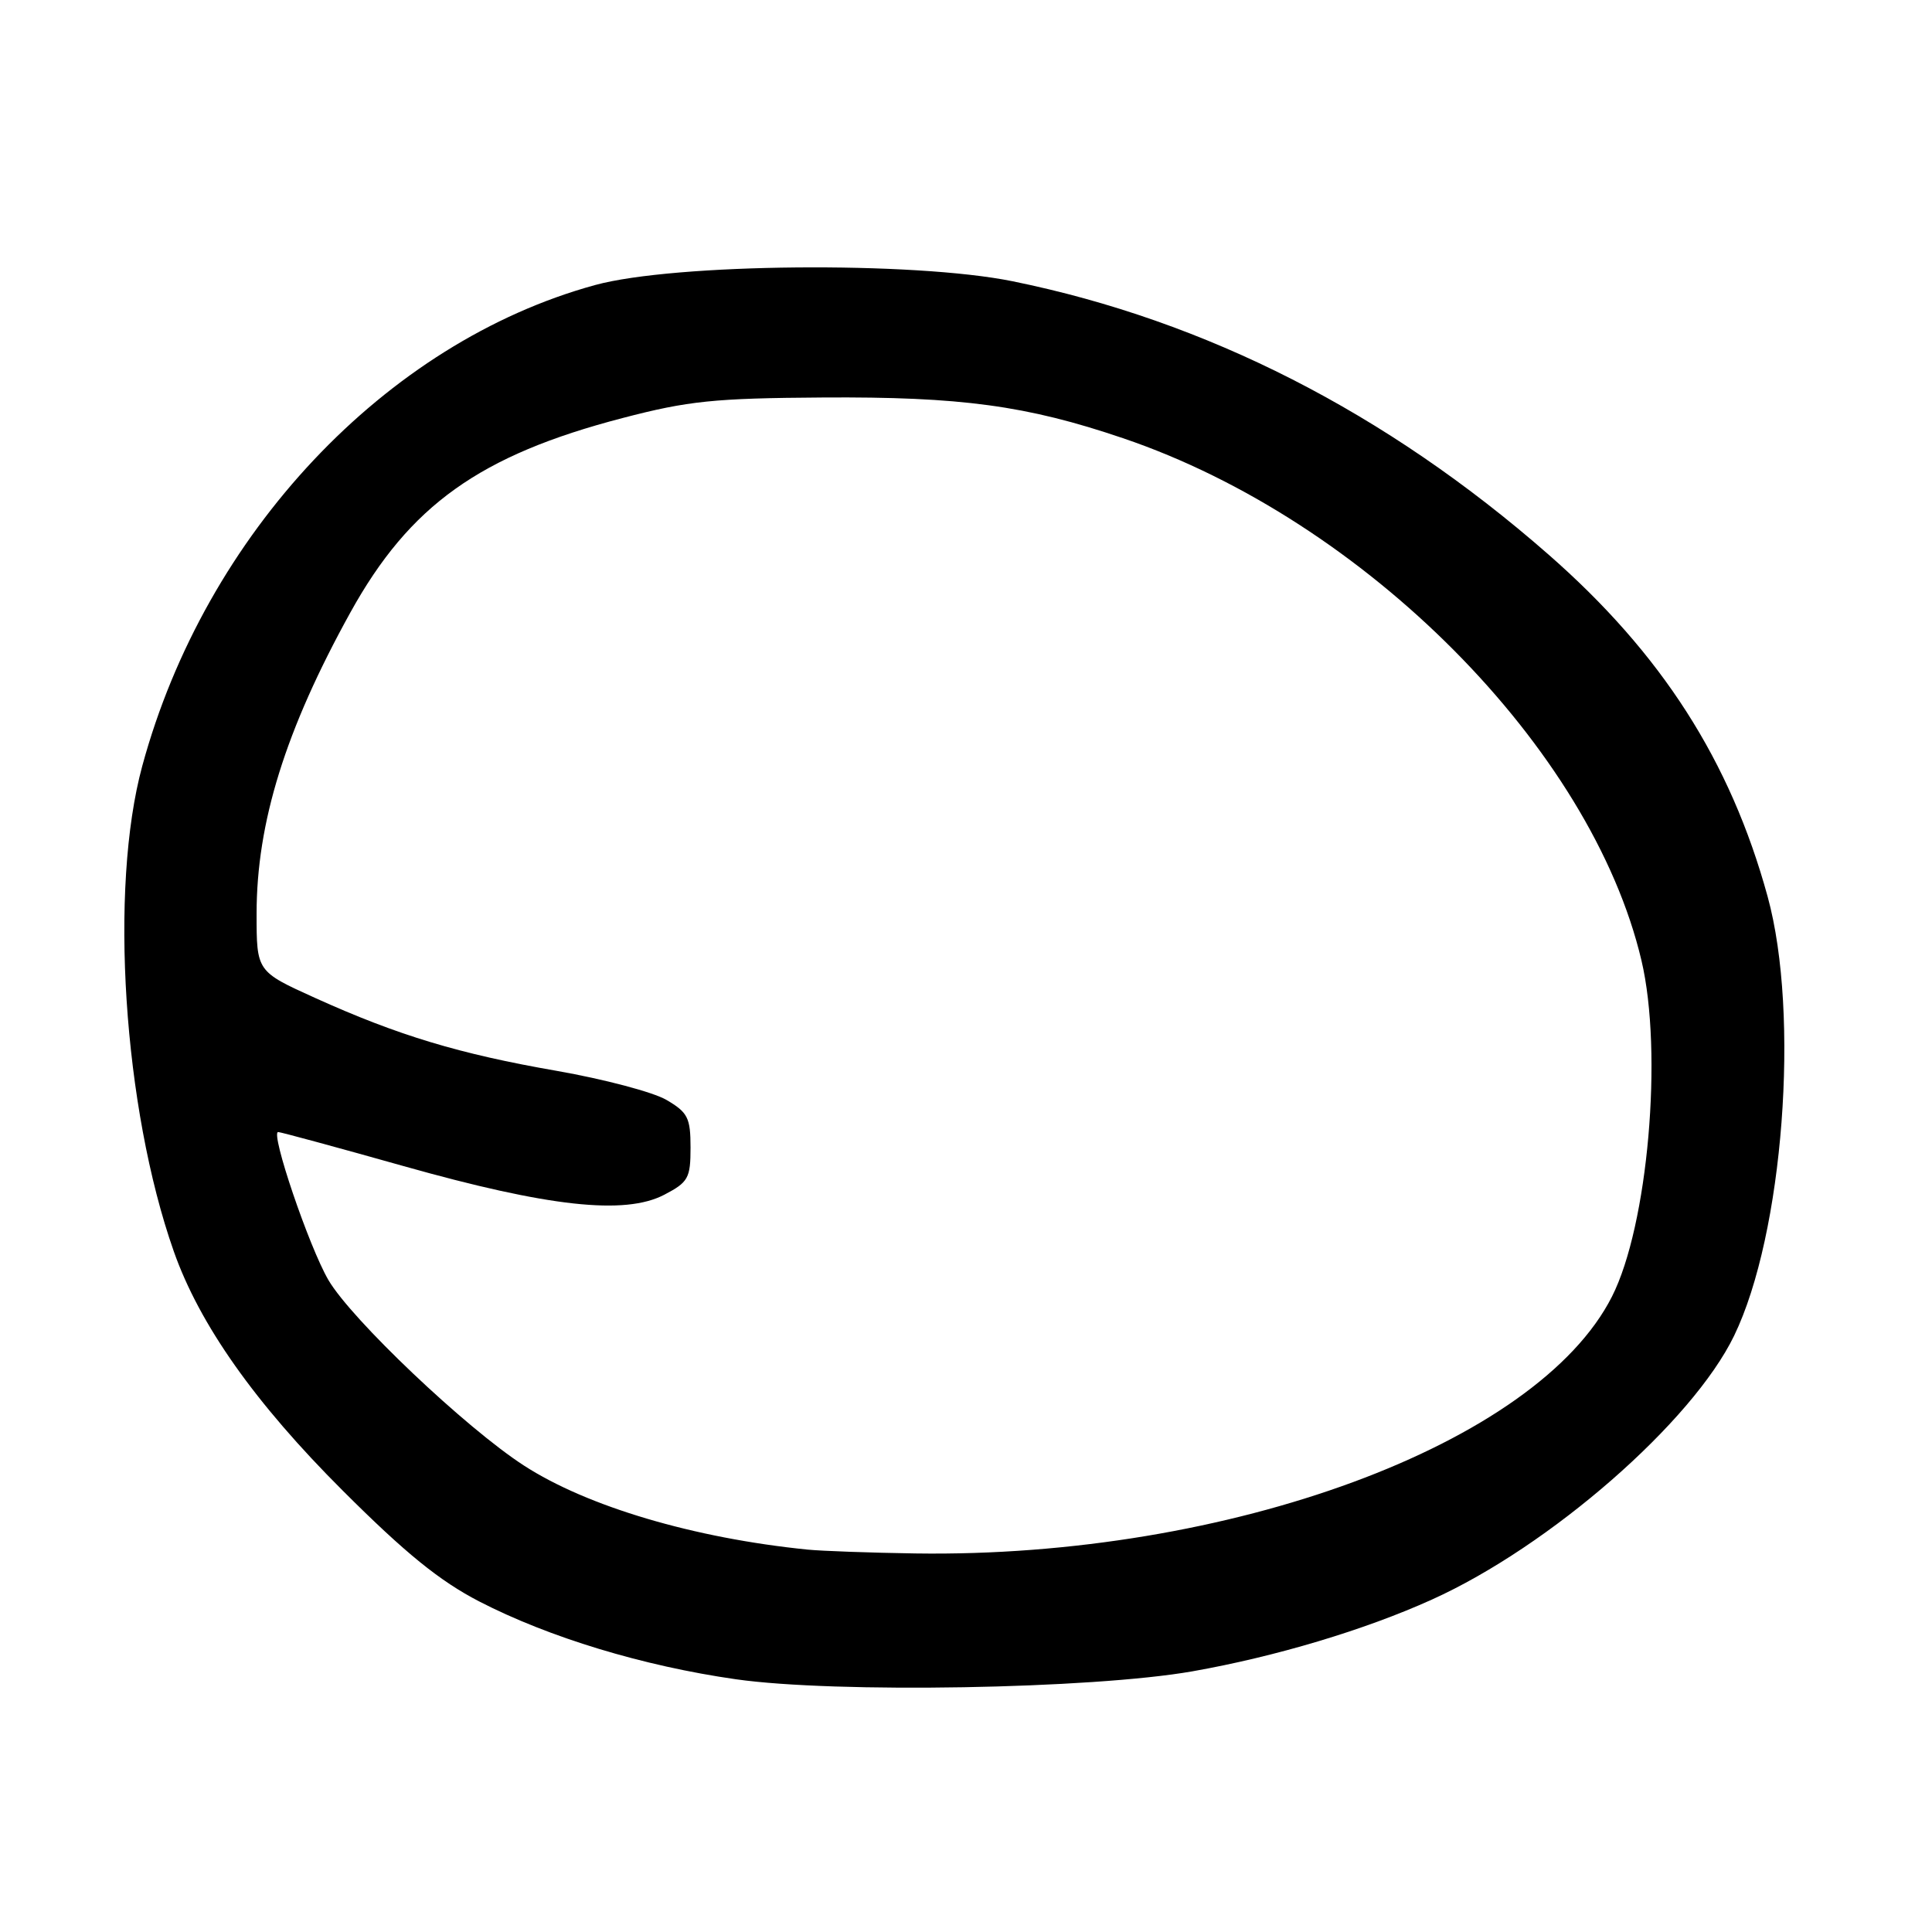<?xml version="1.0" encoding="UTF-8" standalone="no"?>
<!DOCTYPE svg PUBLIC "-//W3C//DTD SVG 1.1//EN" "http://www.w3.org/Graphics/SVG/1.1/DTD/svg11.dtd" >
<svg xmlns="http://www.w3.org/2000/svg" xmlns:xlink="http://www.w3.org/1999/xlink" version="1.1" viewBox="0 0 256 256">
 <g >
 <path fill="currentColor"
d=" M 158.00 221.46 C 168.99 219.52 180.84 215.98 189.74 211.95 C 205.39 204.88 224.24 188.43 229.78 176.99 C 236.30 163.54 238.52 134.47 234.22 118.80 C 229.29 100.82 220.17 86.59 205.15 73.45 C 183.68 54.65 159.82 42.49 134.18 37.27 C 121.04 34.60 89.38 34.89 78.85 37.77 C 51.08 45.38 27.20 70.75 18.85 101.50 C 14.45 117.68 16.34 146.79 23.02 165.79 C 26.43 175.49 33.78 185.91 45.44 197.54 C 53.72 205.81 58.26 209.49 63.50 212.20 C 72.75 216.97 85.20 220.75 97.50 222.51 C 110.69 224.39 144.67 223.80 158.00 221.46 Z  M 107.00 205.33 C 91.95 203.81 77.82 199.63 69.42 194.19 C 61.71 189.20 46.56 174.82 43.51 169.60 C 40.95 165.21 35.78 150.00 36.86 150.00 C 37.21 150.01 44.70 152.04 53.50 154.52 C 72.66 159.92 82.78 161.03 88.00 158.32 C 91.20 156.65 91.50 156.12 91.50 152.06 C 91.50 148.11 91.14 147.40 88.30 145.74 C 86.54 144.71 80.01 142.99 73.80 141.90 C 60.84 139.65 52.74 137.20 41.75 132.23 C 34.00 128.72 34.00 128.72 34.00 121.07 C 34.00 108.99 37.83 96.70 46.43 81.15 C 54.28 66.96 63.57 60.32 82.50 55.39 C 91.19 53.12 94.66 52.76 109.00 52.67 C 127.32 52.55 136.04 53.73 148.79 58.06 C 180.84 68.91 210.87 99.16 217.50 127.26 C 220.38 139.46 218.37 162.40 213.59 171.81 C 203.68 191.37 162.77 206.46 121.29 205.84 C 115.36 205.75 108.92 205.52 107.00 205.33 Z "/>
</g>
</svg>